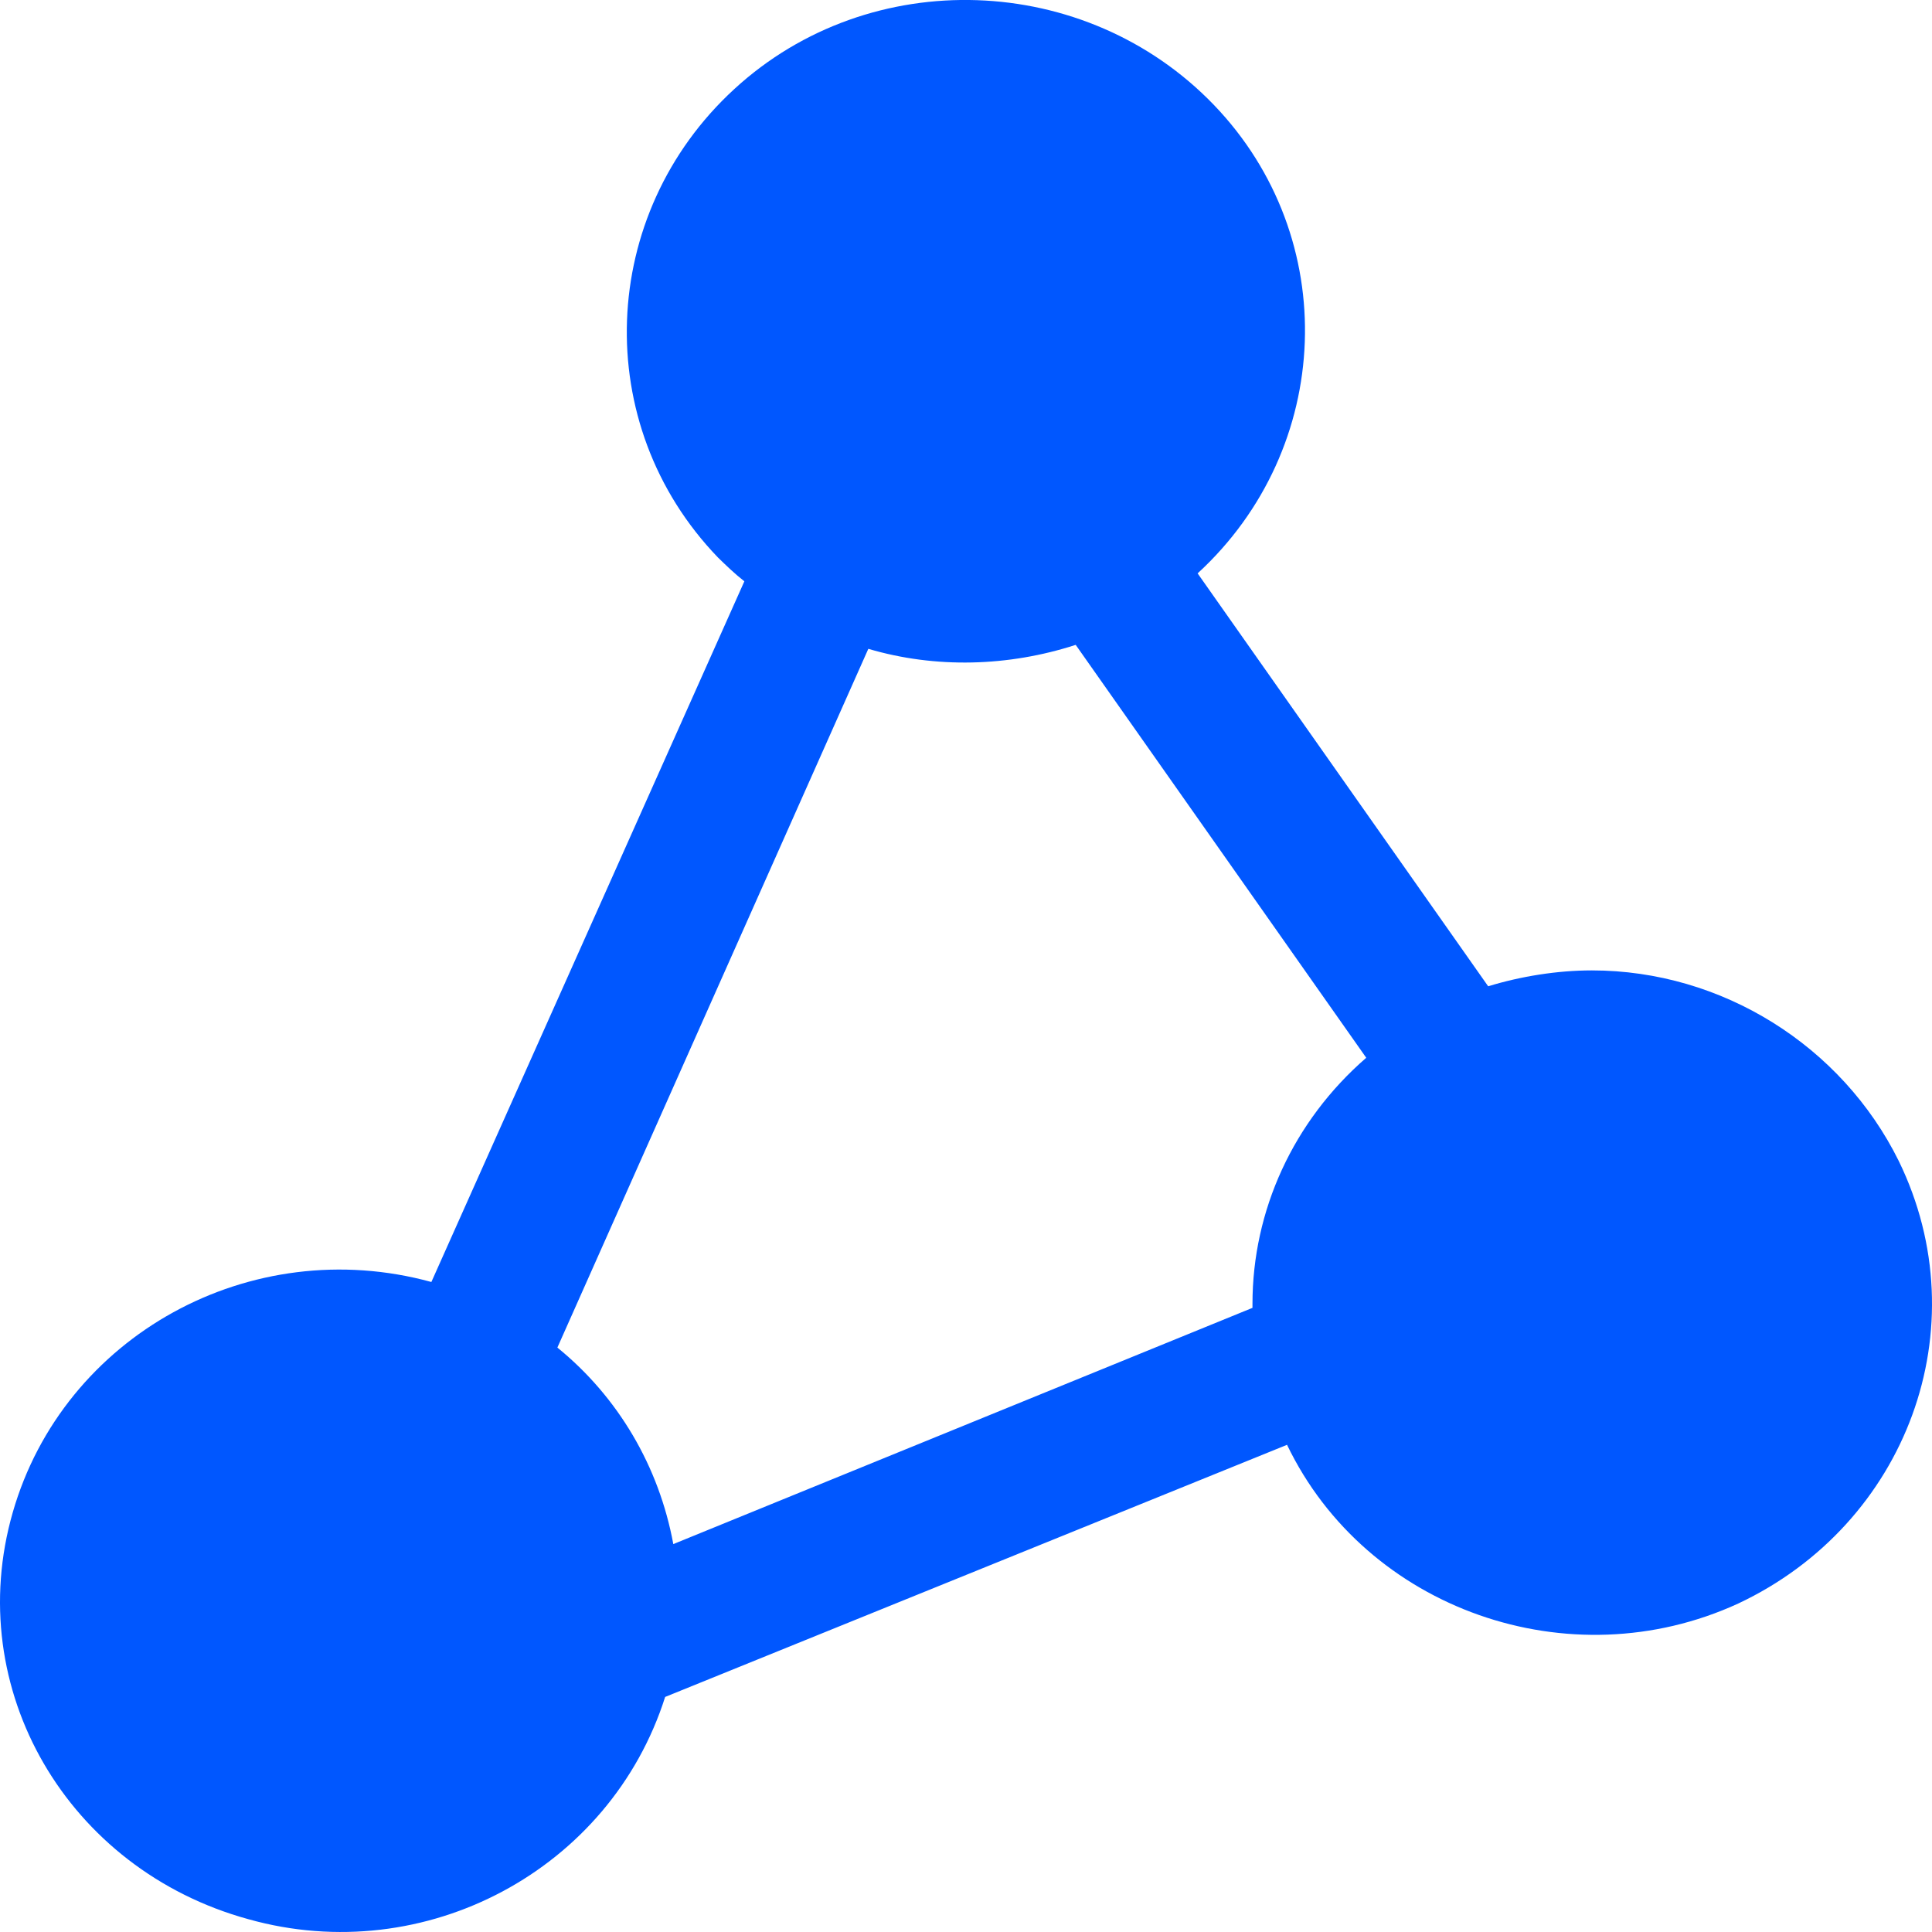 <svg width="18" height="18" viewBox="0 0 18 18" fill="none" xmlns="http://www.w3.org/2000/svg">
<path d="M17.69 10.816C17.16 9.744 16.043 9.041 14.831 9.041C14.509 9.041 14.168 9.096 13.865 9.189L11.158 5.342C12.426 4.177 12.502 2.217 11.309 0.977C10.116 -0.262 8.109 -0.336 6.841 0.83C5.572 1.995 5.496 3.955 6.689 5.194C6.765 5.268 6.841 5.342 6.935 5.416L4.019 11.944C2.334 11.482 0.592 12.444 0.119 14.09C-0.355 15.736 0.63 17.419 2.315 17.881C3.962 18.343 5.686 17.419 6.197 15.81L11.991 13.461C12.729 14.996 14.623 15.662 16.194 14.94C17.766 14.201 18.448 12.37 17.69 10.816ZM11.669 12.148C11.669 12.166 11.669 12.185 11.669 12.185L6.273 14.386C6.14 13.664 5.761 13.017 5.193 12.555L8.09 6.045C8.715 6.23 9.397 6.211 10.022 6.008L12.729 9.855C12.048 10.446 11.669 11.279 11.669 12.148Z" fill="#0057FF"/>
</svg>
